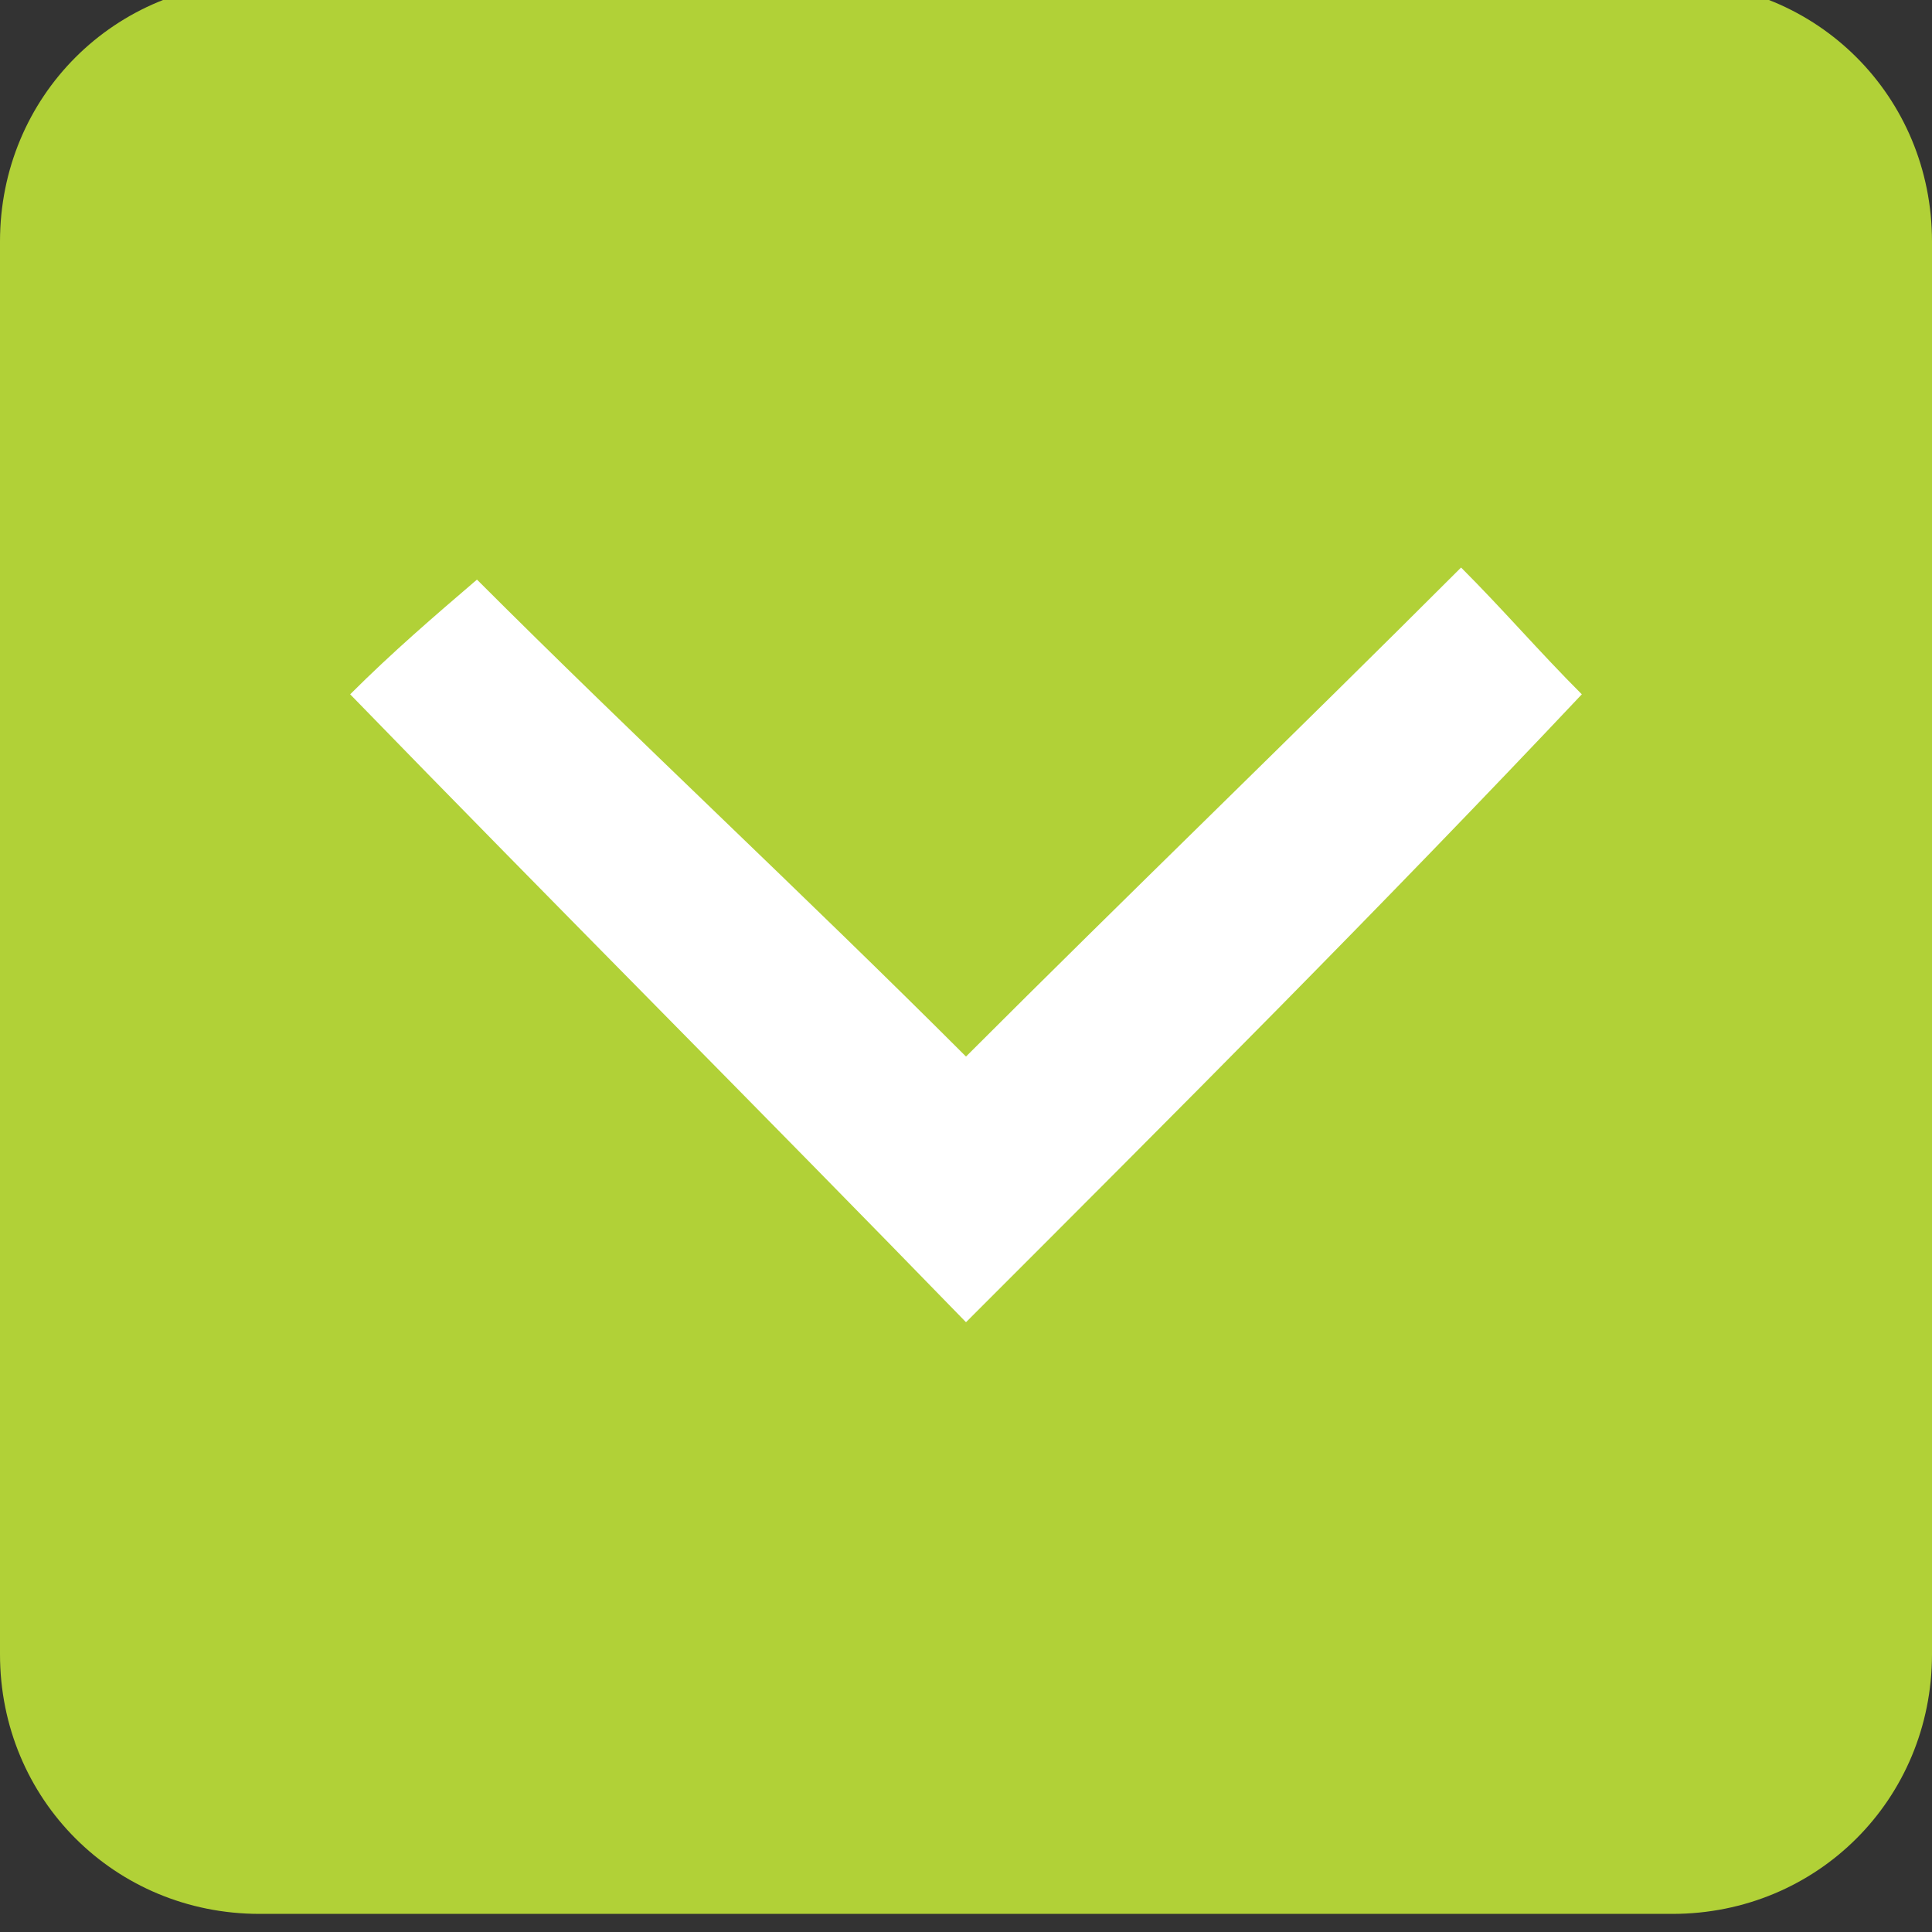 <?xml version="1.0" encoding="utf-8"?>
<!-- Generator: Adobe Illustrator 18.1.0, SVG Export Plug-In . SVG Version: 6.00 Build 0)  -->
<svg version="1.1" id="Layer_1" xmlns="http://www.w3.org/2000/svg" xmlns:xlink="http://www.w3.org/1999/xlink" x="0px" y="0px"
	 viewBox="0 0 32 32" enable-background="new 0 0 32 32" xml:space="preserve">
<rect x="0" y="0" width="32" height="32" fill="#333333" stroke="none"/>
<path fill="#B1D137" d="M4.3-0.3h23.4C30.1-0.3,32,1.6,32,4v23.4c0,2.4-1.9,4.3-4.3,4.3H4.3c-2.4,0-4.3-1.9-4.3-4.3L0,4
	C0,1.6,1.9-0.3,4.3-0.3z"/>
<path fill="#FFFFFF" d="M24.2,9.4c0.7,0.7,1.3,1.4,2,2.1C22.9,15,19.5,18.4,16,21.9C12.6,18.4,9.2,15,5.8,11.5
	c0.7-0.7,1.4-1.3,2.1-1.9c2.6,2.6,5.4,5.2,8.1,7.9C18.7,14.8,21.4,12.2,24.2,9.4z"/>
</svg>
